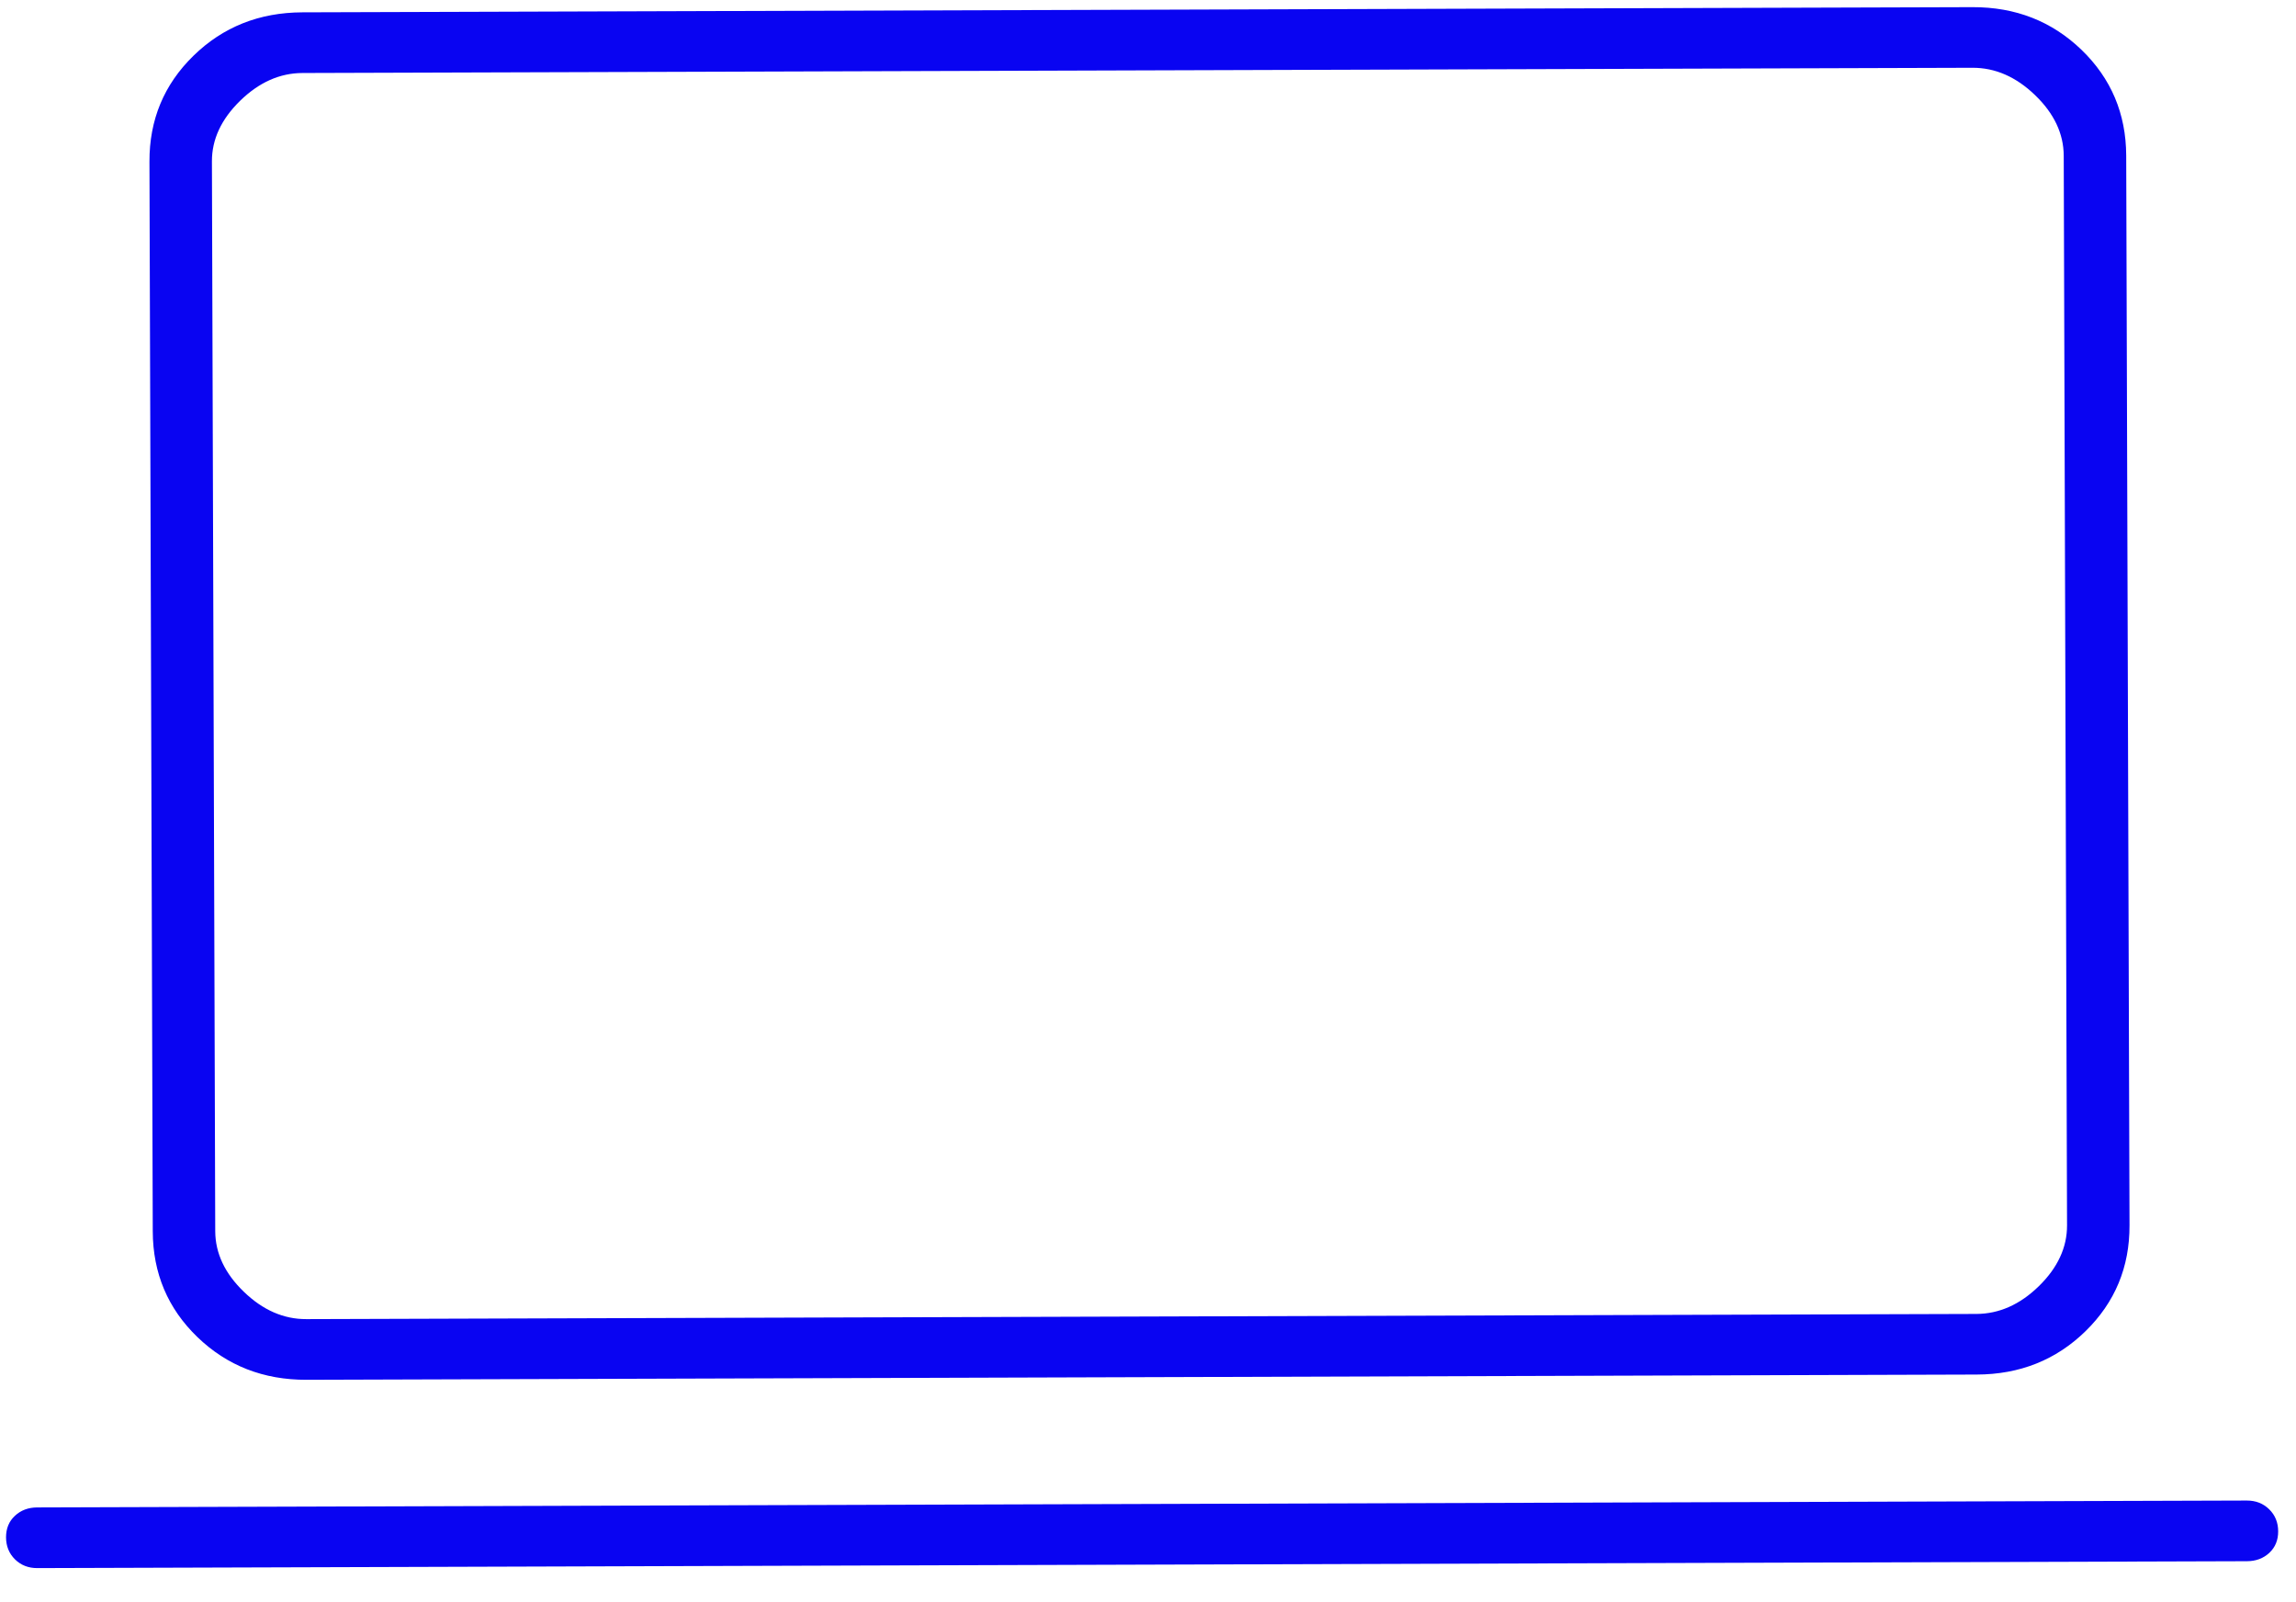 <svg width="43" height="30" viewBox="0 0 43 30" fill="none" xmlns="http://www.w3.org/2000/svg">
<path d="M0.7 29.362C0.532 29.363 0.393 29.308 0.281 29.199C0.17 29.089 0.114 28.952 0.113 28.786C0.113 28.621 0.168 28.486 0.279 28.383C0.39 28.279 0.529 28.227 0.696 28.226L42.079 28.097C42.247 28.097 42.386 28.151 42.498 28.261C42.609 28.37 42.666 28.508 42.666 28.673C42.667 28.839 42.611 28.973 42.5 29.077C42.389 29.18 42.25 29.232 42.083 29.233L0.7 29.362ZM5.742 25.836C4.935 25.839 4.253 25.572 3.698 25.037C3.142 24.501 2.864 23.841 2.861 23.057L2.799 3.028C2.796 2.244 3.071 1.583 3.623 1.044C4.175 0.505 4.855 0.234 5.662 0.231L36.939 0.134C37.746 0.131 38.428 0.398 38.983 0.933C39.538 1.469 39.817 2.129 39.82 2.912L39.882 22.942C39.885 23.726 39.61 24.387 39.058 24.926C38.506 25.465 37.826 25.736 37.019 25.738L5.742 25.836ZM5.739 24.7L37.015 24.603C37.441 24.601 37.83 24.428 38.184 24.083C38.537 23.738 38.713 23.358 38.712 22.945L38.65 2.916C38.648 2.503 38.47 2.125 38.114 1.782C37.758 1.439 37.368 1.268 36.942 1.269L5.666 1.367C5.24 1.368 4.851 1.542 4.497 1.887C4.144 2.232 3.967 2.611 3.969 3.024L4.031 23.054C4.033 23.467 4.211 23.845 4.567 24.188C4.922 24.531 5.313 24.702 5.739 24.7Z" fill="#0904F2"/>
</svg>
